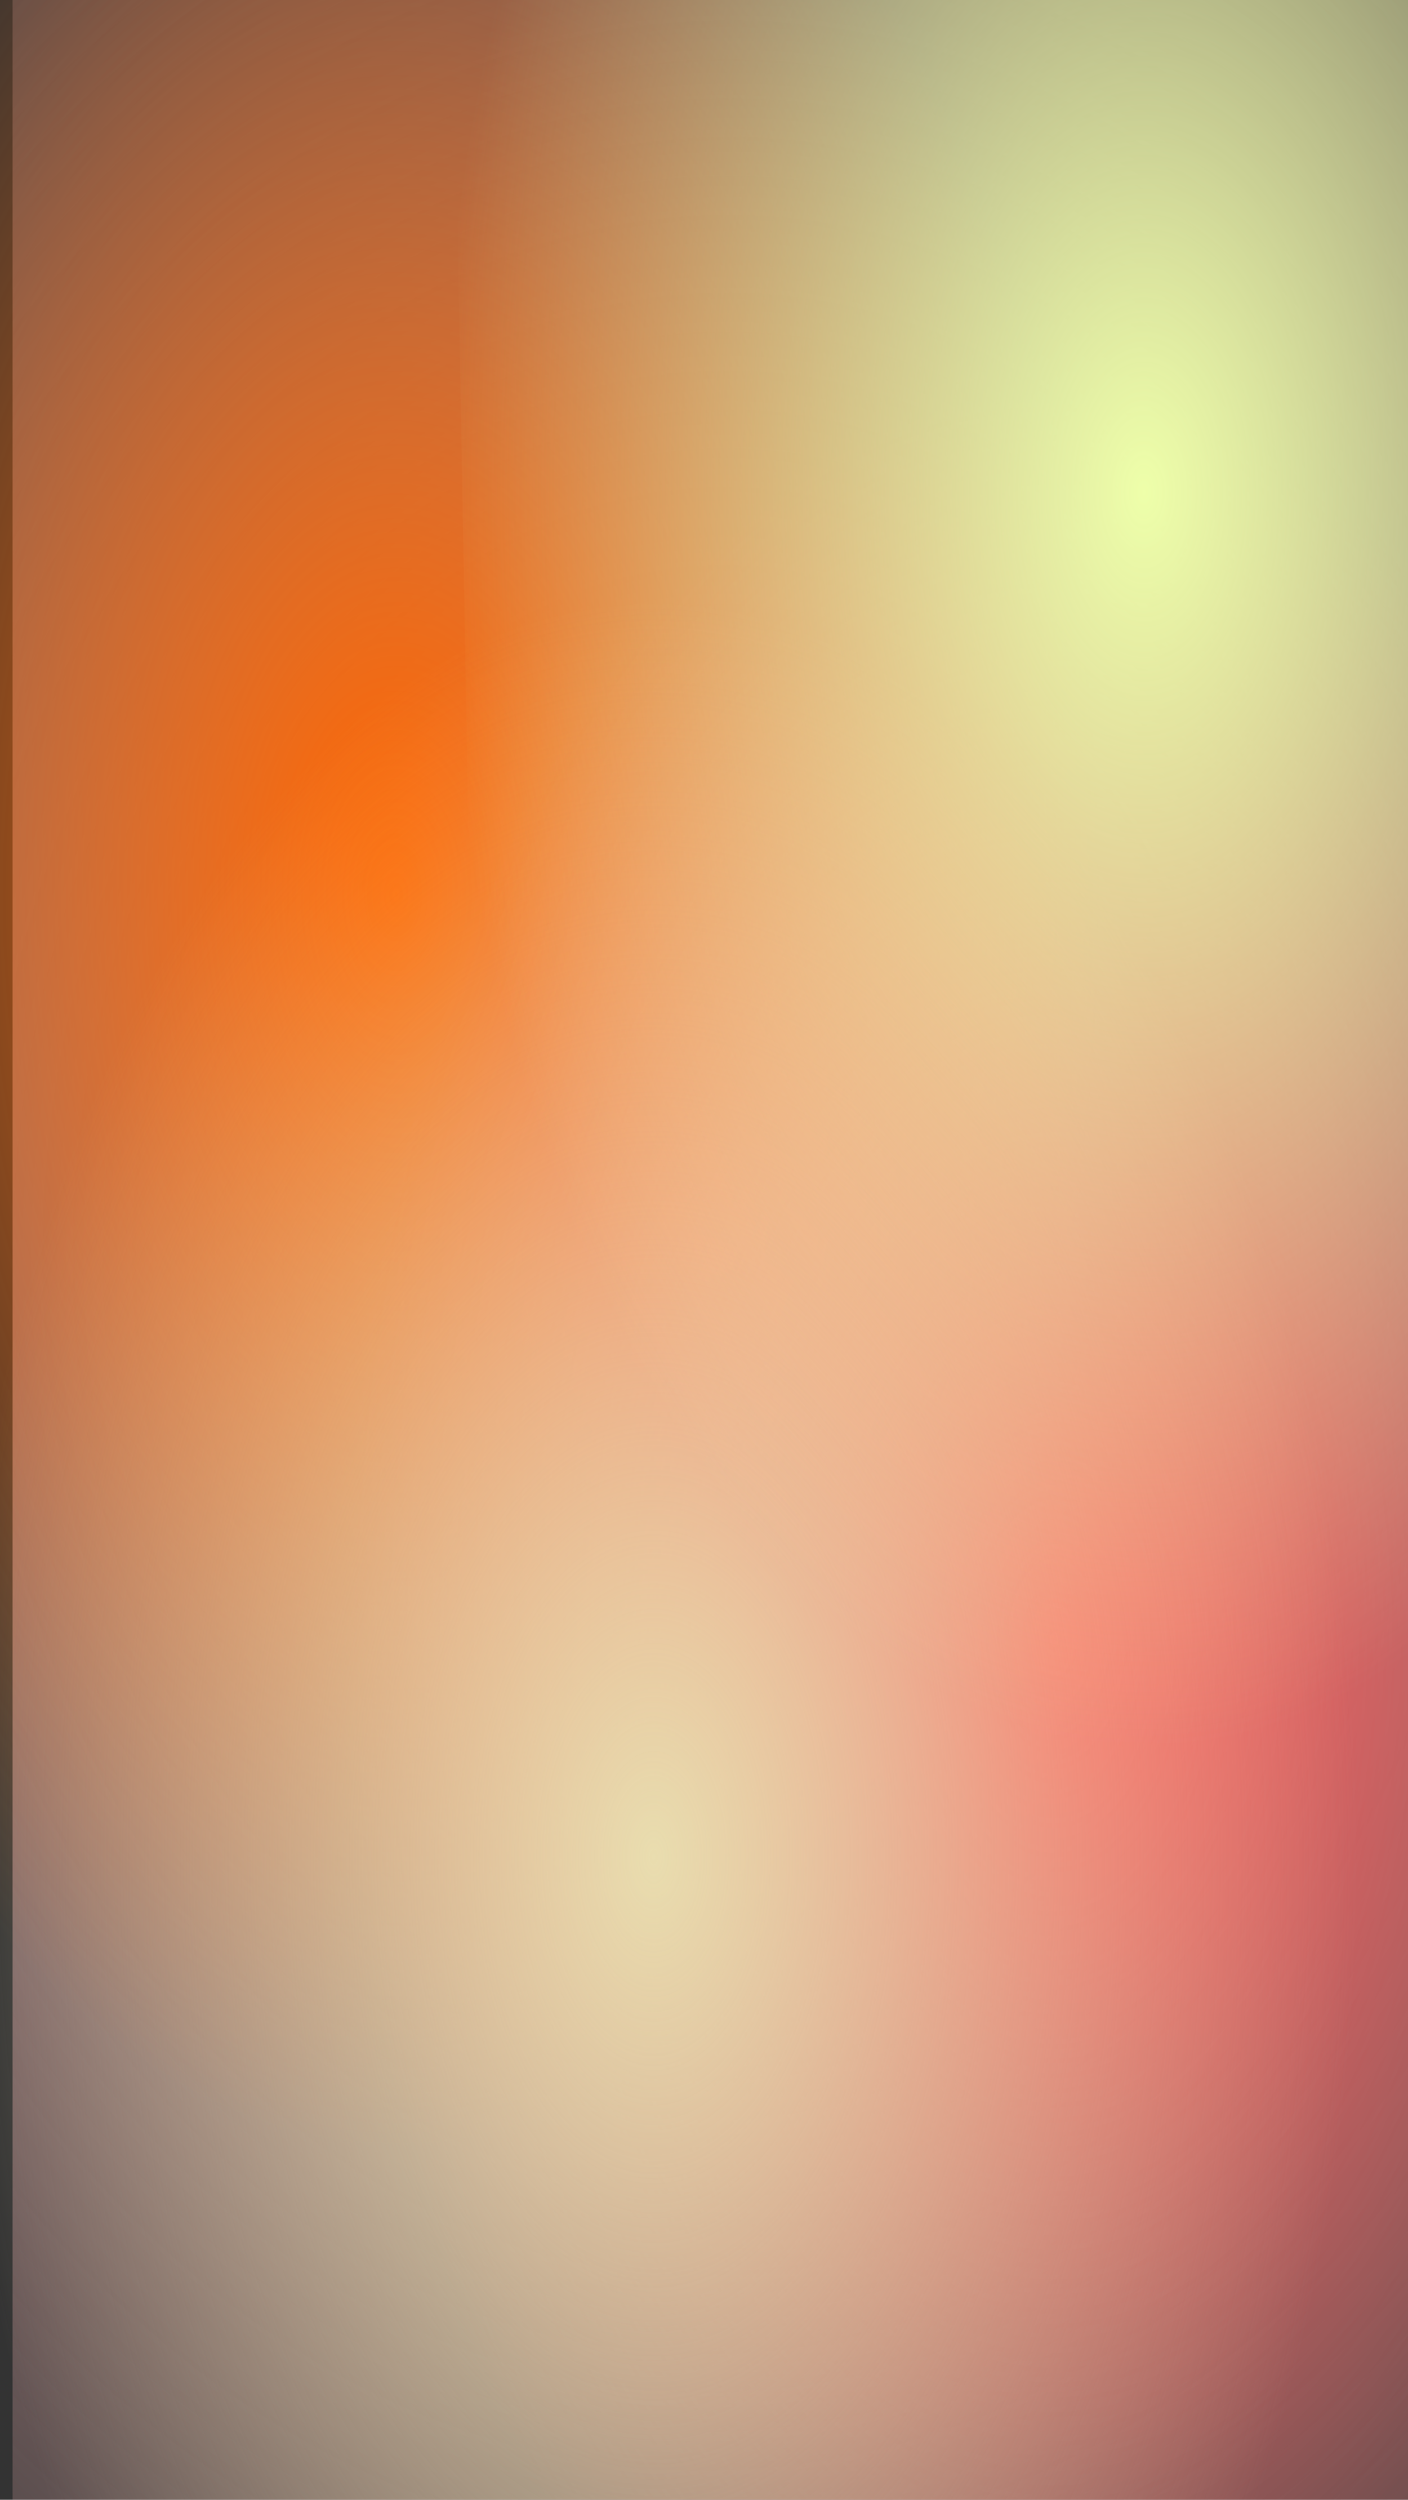 <?xml version="1.0" encoding="UTF-8" standalone="no"?>
<!-- Created with Inkscape (http://www.inkscape.org/) -->

<svg
   xmlns:dc="http://purl.org/dc/elements/1.1/"
   xmlns:cc="http://creativecommons.org/ns#"
   xmlns:rdf="http://www.w3.org/1999/02/22-rdf-syntax-ns#"
   xmlns:svg="http://www.w3.org/2000/svg"
   xmlns="http://www.w3.org/2000/svg"
   xmlns:xlink="http://www.w3.org/1999/xlink"
   xmlns:sodipodi="http://sodipodi.sourceforge.net/DTD/sodipodi-0.dtd"
   xmlns:inkscape="http://www.inkscape.org/namespaces/inkscape"
   width="640"
   height="1136"
   viewBox="0 0 640 1136"
   id="svg2"
   version="1.1"
   inkscape:version="0.91 r13725"
   sodipodi:docname="bg2.svg">
  <rect x="0" y="0" width="640" height="1136" fill="#333333" stroke="none"/>
  <defs
     id="defs4">
    <linearGradient
       inkscape:collect="always"
       id="linearGradient4365">
      <stop
         style="stop-color:#eeffaa;stop-opacity:1;"
         offset="0"
         id="stop4367" />
      <stop
         style="stop-color:#eeffaa;stop-opacity:0;"
         offset="1"
         id="stop4369" />
    </linearGradient>
    <linearGradient
       inkscape:collect="always"
       id="linearGradient4333">
      <stop
         style="stop-color:#e9ddaf;stop-opacity:1;"
         offset="0"
         id="stop4335" />
      <stop
         style="stop-color:#e9ddaf;stop-opacity:0;"
         offset="1"
         id="stop4337" />
    </linearGradient>
    <linearGradient
       inkscape:collect="always"
       id="linearGradient4293">
      <stop
         style="stop-color:#e9afaf;stop-opacity:1;"
         offset="0"
         id="stop4295" />
      <stop
         style="stop-color:#e9afaf;stop-opacity:0;"
         offset="1"
         id="stop4297" />
    </linearGradient>
    <linearGradient
       inkscape:collect="always"
       id="linearGradient4285">
      <stop
         style="stop-color:#ff6600;stop-opacity:1;"
         offset="0"
         id="stop4287" />
      <stop
         style="stop-color:#ff6600;stop-opacity:0;"
         offset="1"
         id="stop4289" />
    </linearGradient>
    <linearGradient
       inkscape:collect="always"
       id="linearGradient4269">
      <stop
         style="stop-color:#ff5555;stop-opacity:1;"
         offset="0"
         id="stop4271" />
      <stop
         style="stop-color:#ff5555;stop-opacity:0;"
         offset="1"
         id="stop4273" />
    </linearGradient>
    <radialGradient
       inkscape:collect="always"
       xlink:href="#linearGradient4269"
       id="radialGradient4275"
       cx="322.021"
       cy="484.459"
       fx="322.021"
       fy="484.459"
       r="322.521"
       gradientTransform="matrix(1,0,0,1.762,157.143,-192.197)"
       gradientUnits="userSpaceOnUse" />
    <radialGradient
       inkscape:collect="always"
       xlink:href="#linearGradient4285"
       id="radialGradient4291"
       cx="320"
       cy="482.789"
       fx="320"
       fy="482.789"
       r="320"
       gradientTransform="matrix(1,0,0,1.783,-140,-537.822)"
       gradientUnits="userSpaceOnUse" />
    <radialGradient
       inkscape:collect="always"
       xlink:href="#linearGradient4293"
       id="radialGradient4299"
       cx="305.714"
       cy="473.791"
       fx="305.714"
       fy="473.791"
       r="320.5"
       gradientTransform="matrix(2.166,0.058,-0.075,2.812,-300.905,-867.613)"
       gradientUnits="userSpaceOnUse" />
    <radialGradient
       inkscape:collect="always"
       xlink:href="#linearGradient4333"
       id="radialGradient4339"
       cx="297.143"
       cy="759.932"
       fx="297.143"
       fy="759.932"
       r="320"
       gradientTransform="matrix(1,0,0,1.783,0,-594.709)"
       gradientUnits="userSpaceOnUse" />
    <radialGradient
       inkscape:collect="always"
       xlink:href="#linearGradient4365"
       id="radialGradient4371"
       cx="668.571"
       cy="45.646"
       fx="668.571"
       fy="45.646"
       r="320"
       gradientTransform="matrix(1,0,0,1.783,-148.571,58.564)"
       gradientUnits="userSpaceOnUse" />
  </defs>
  <sodipodi:namedview
     id="base"
     pagecolor="#ffffff"
     bordercolor="#666666"
     borderopacity="1.0"
     inkscape:pageopacity="0.0"
     inkscape:pageshadow="2"
     inkscape:zoom="0.175"
     inkscape:cx="-84.516857"
     inkscape:cy="339.17082"
     inkscape:document-units="px"
     inkscape:current-layer="layer1"
     showgrid="true"
     inkscape:window-width="1276"
     inkscape:window-height="761"
     inkscape:window-x="-24"
     inkscape:window-y="45"
     inkscape:window-maximized="0"
     units="px">
    <inkscape:grid
       type="xygrid"
       id="grid4155" />
  </sodipodi:namedview>
  <g
     inkscape:label="Layer 1"
     inkscape:groupmode="layer"
     id="layer1"
     transform="translate(0,83.638)">
    <path
       style="fill:url(#radialGradient4299);fill-opacity:1;fill-rule:evenodd;stroke:none;stroke-width:1px;stroke-linecap:butt;stroke-linejoin:miter;stroke-opacity:1"
       d="m 5.714,-87.638 640,0 0,1140 -640,0 z"
       id="path4157"
       inkscape:connector-curvature="0" />
    <path
       style="fill:url(#radialGradient4291);fill-opacity:1;fill-rule:evenodd;stroke:none;stroke-width:1px;stroke-linecap:butt;stroke-linejoin:miter;stroke-opacity:1"
       d="m -140,-247.638 20.203,1136.812 619.797,4.041 0,-1140.853 z"
       id="path4195"
       inkscape:connector-curvature="0"
       sodipodi:nodetypes="ccccc" />
    <path
       style="fill:url(#radialGradient4275);fill-opacity:1;fill-rule:evenodd;stroke:none;stroke-width:1px;stroke-linecap:butt;stroke-linejoin:miter;stroke-opacity:1"
       d="m 157.143,93.708 0,1135.797 640,0 4.041,-1123.675 z"
       id="path4213"
       inkscape:connector-curvature="0"
       sodipodi:nodetypes="ccccc" />
    <path
       style="fill:url(#radialGradient4339);fill-opacity:1;fill-rule:evenodd;stroke:none;stroke-width:1px;stroke-linecap:butt;stroke-linejoin:miter;stroke-opacity:1"
       d="m -22.857,189.505 20.203,1136.812 619.797,4.041 0,-1140.853 z"
       id="path4195-5"
       inkscape:connector-curvature="0"
       sodipodi:nodetypes="ccccc" />
    <path
       style="fill:url(#radialGradient4371);fill-opacity:1;fill-rule:evenodd;stroke:none;stroke-width:1px;stroke-linecap:butt;stroke-linejoin:miter;stroke-opacity:1"
       d="m 200,-430.495 20.203,1136.812 619.797,4.041 0,-1140.853 z"
       id="path4195-2"
       inkscape:connector-curvature="0"
       sodipodi:nodetypes="ccccc" />
  </g>
</svg>
